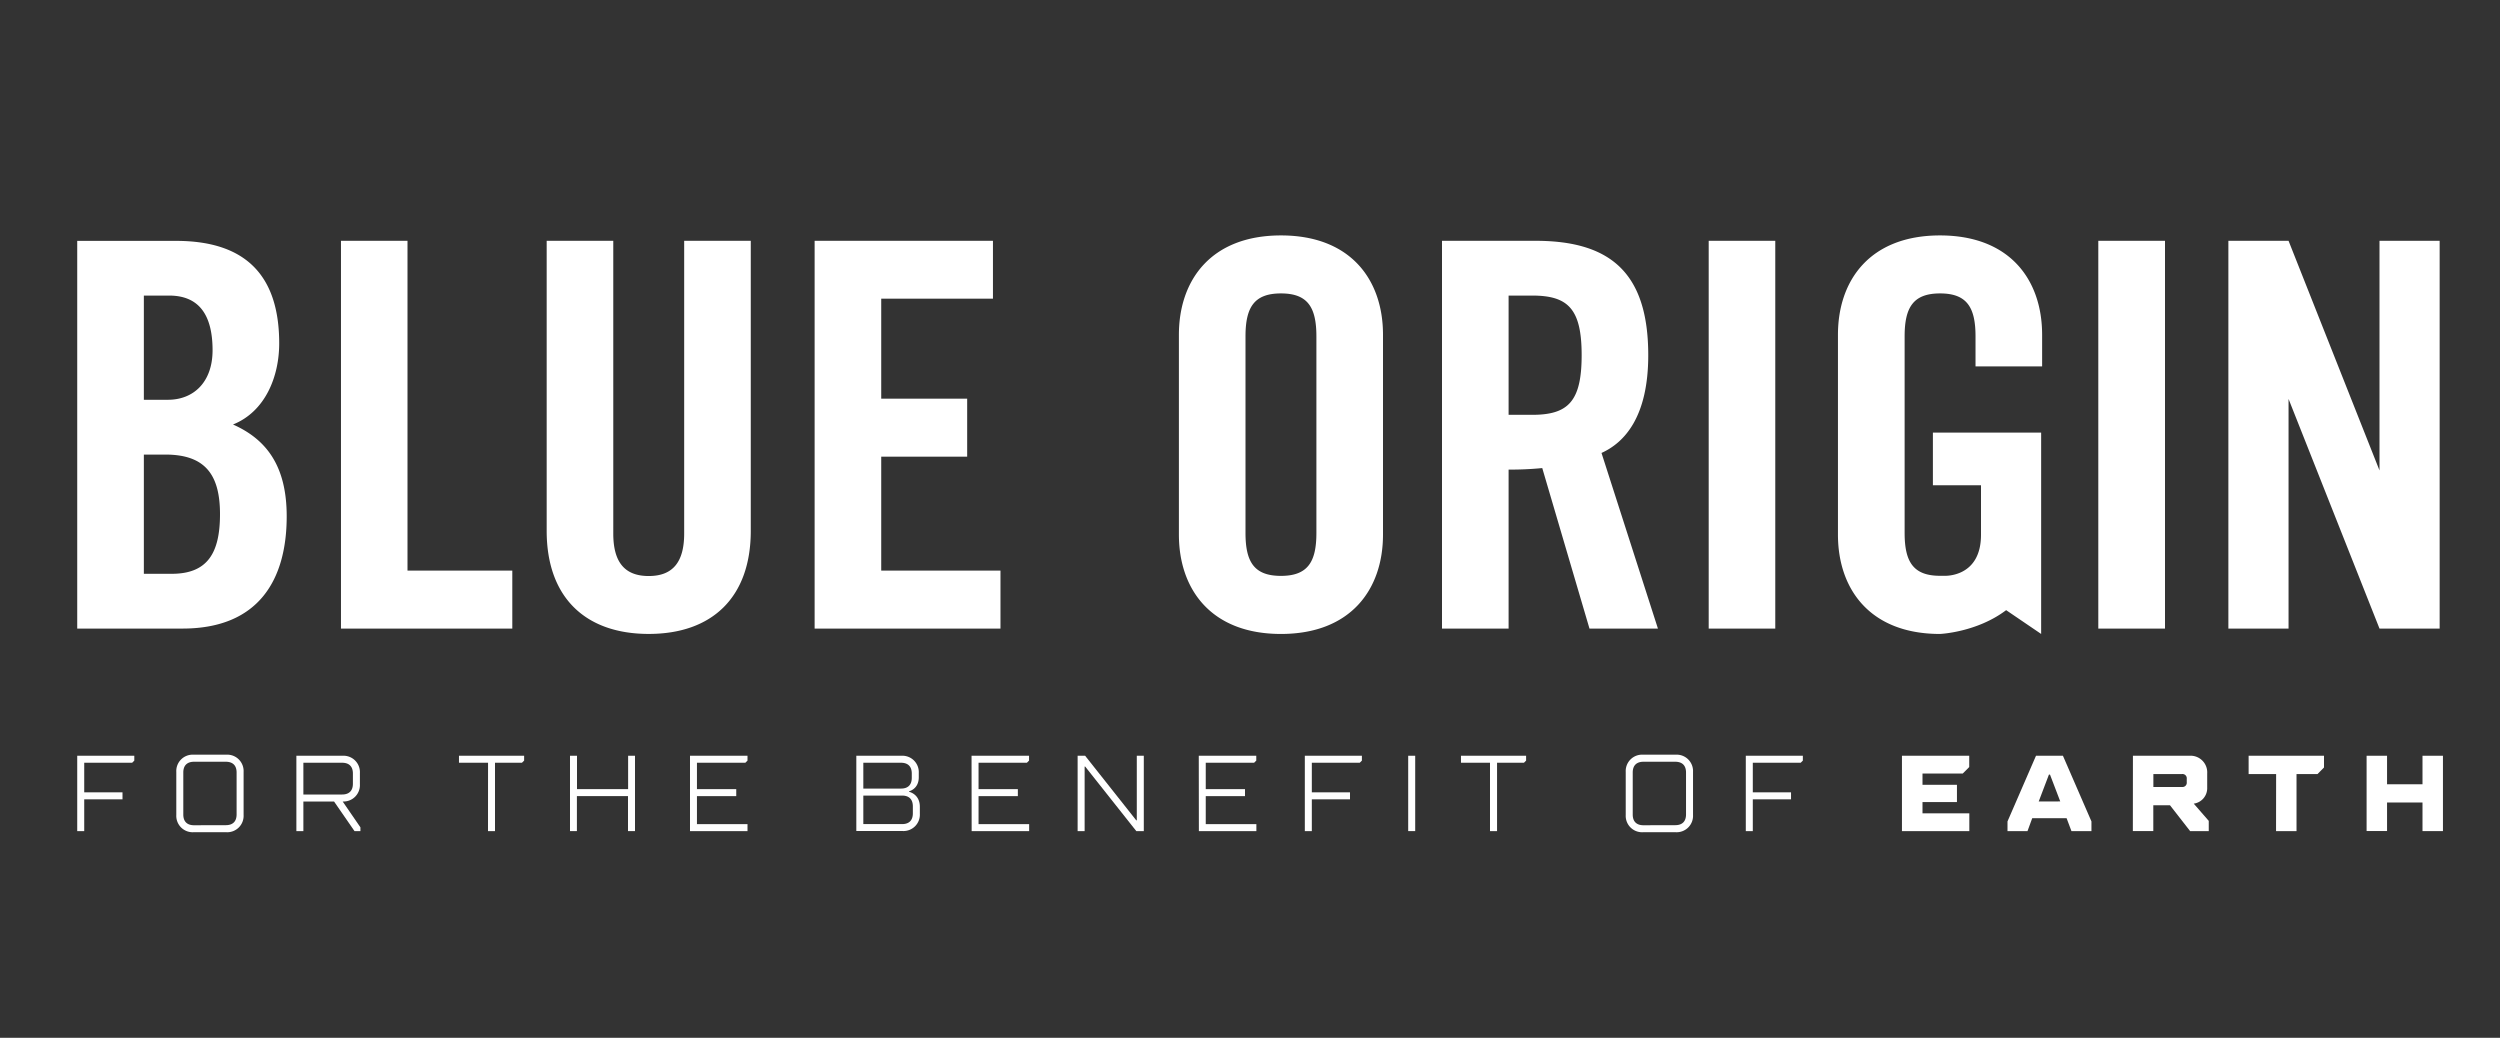 <svg id="Layer_1" data-name="Layer 1" xmlns="http://www.w3.org/2000/svg" viewBox="0 0 1000 415.11"><rect x="0" y="0" width="1000" height="415.11" fill="#333333" stroke="none"/><defs><style>.cls-1{fill:#fff;}.cls-2{fill:none;}</style></defs><path class="cls-1" d="M273.67,213.41c0,11.38-4.51,17-14.18,17s-14.18-5.59-14.18-17V96.32H218.67v116c0,26.64,15.47,41.25,40.82,41.25s40.82-14.61,40.82-41.25v-116H273.67ZM93.2,169.8c12.89-5.16,18.48-19.12,18.48-32.45,0-26.42-12.68-41-41.25-41H30.89V251.43H73c30.3,0,41.68-19.33,41.68-44.9C114.68,186.55,106.73,175.81,93.2,169.8ZM57.54,118.23H67.63c11.82,0,17.4,7.52,17.4,21.92C85,153,77.3,159.91,67.2,159.91H57.54ZM68.71,229.52H57.54V181.83h8.59C82,181.83,88,189.78,88,205.67,88,221.36,82.89,229.52,68.71,229.52Zm283.78-46.84h34.38v-23.2H352.49v-40h44.69V96.32H325.85V251.43h74.34v-23.2h-47.7ZM163,96.32H136.39V251.43h68.53v-23.2H163ZM839.32,251.43H866V96.32H839.32ZM776,94.17c-27.93,0-40.82,17.83-40.82,39.75v79.92c0,21.91,12.89,39.74,40.82,39.74,0,0,14.7-.63,26.46-9.52l14,9.52V173.05h-43.3v21.06H792.4V213s0,.34,0,.91v0c0,17.32-14.77,16.41-14.77,16.41-.52,0-1,0-1.6,0-10.74,0-14.18-5.59-14.18-17.18V134.56c0-11.6,3.44-17.19,14.18-17.19s14.18,5.59,14.18,17.19v12h26.64V133.92C816.85,112,804,94.17,776,94.17Zm-263.62,0c-27.93,0-40.82,17.83-40.82,39.75v79.92c0,21.91,12.89,39.74,40.82,39.74s40.82-17.83,40.82-39.74V133.92C553.23,112,540.33,94.17,512.41,94.17Zm14.18,119c0,11.59-3.44,17.18-14.18,17.18s-14.18-5.59-14.18-17.18V134.56c0-11.6,3.43-17.19,14.18-17.19s14.18,5.59,14.18,17.19ZM951.8,96.32v91.86L915.42,96.32H891.35V251.43h24.07V159.57l36.38,91.86h24.06V96.32ZM683.48,251.43h26.63V96.32H683.48ZM659.3,142.08c0-33.08-15.26-45.76-45.12-45.76H576.8V251.43h26.64V187.84a130.79,130.79,0,0,0,13.46-.61l18.89,64.2h27.38L640.6,181.18C649.63,177.1,659.3,167,659.3,142.08Zm-46.41,23.85h-9.45v-47.7h9.45c14.4,0,19.77,5.37,19.77,23.85S627.29,165.93,612.89,165.93Z"/><rect class="cls-2" y="-76.44" width="1000" height="568"/><path class="cls-1" d="M30.89,302.3H53.72v1.94l-.86.86H33.69v11.84H49v2.8H33.69v12.7h-2.8Z"/><path class="cls-1" d="M70.52,308.76a6.56,6.56,0,0,1,6.89-6.89H90.55a6.56,6.56,0,0,1,6.89,6.89V326a6.56,6.56,0,0,1-6.89,6.89H77.41A6.56,6.56,0,0,1,70.52,326Zm19.81,21.31c2.8,0,4.31-1.5,4.31-4.3V309c0-2.8-1.51-4.3-4.31-4.3H77.63c-2.8,0-4.31,1.5-4.31,4.3v16.8c0,2.8,1.51,4.3,4.31,4.3Z"/><path class="cls-1" d="M118.55,302.3h18.52a6.56,6.56,0,0,1,6.89,6.89v4.52a6.56,6.56,0,0,1-6.89,6.89l7.1,10.34v1.5H141.8l-8.18-11.84H121.35v11.84h-2.8Zm18.3,15.5c2.8,0,4.31-1.51,4.31-4.3v-4.1c0-2.79-1.51-4.3-4.31-4.3h-15.5v12.7Z"/><path class="cls-1" d="M195.22,305.1H183.59v-2.8h26.06v1.94l-.87.86H198v27.34h-2.8Z"/><path class="cls-1" d="M228,302.3h2.8v13.35h20.45V302.3H254v30.14h-2.8v-14H230.76v14H228Z"/><path class="cls-1" d="M276,302.3h23v1.94l-.86.86H278.78v10.55H294.5v2.8H278.78v11.19H299v2.8H276Z"/><path class="cls-1" d="M342.53,302.3h18.09a6.56,6.56,0,0,1,6.89,6.89v1.72c0,4.74-3.88,5.6-3.88,5.6v.21s4.31.87,4.31,6v2.8a6.56,6.56,0,0,1-6.89,6.89H342.53Zm17.87,13.13c2.8,0,4.31-1.5,4.31-4.3V309.4c0-2.79-1.51-4.3-4.31-4.3H345.33v10.33Zm.43,14.21c2.8,0,4.31-1.5,4.31-4.3v-2.8c0-2.8-1.51-4.31-4.31-4.31h-15.5v11.41Z"/><path class="cls-1" d="M388.62,302.3h23v1.94l-.86.86H391.42v10.55h15.72v2.8H391.42v11.19h20.24v2.8h-23Z"/><path class="cls-1" d="M431.05,302.3h3l20.46,25.84h.21V302.3h2.8v30.14h-3l-20.46-25.83h-.21v25.83h-2.8Z"/><path class="cls-1" d="M479.51,302.3h23v1.94l-.87.86H482.3v10.55H498v2.8H482.3v11.19h20.25v2.8h-23Z"/><path class="cls-1" d="M521.93,302.3h22.83v1.94l-.86.86H524.73v11.84H540v2.8H524.73v12.7h-2.8Z"/><path class="cls-1" d="M563.28,302.3h2.8v30.14h-2.8Z"/><path class="cls-1" d="M596,305.1H584.39v-2.8h26.05v1.94l-.86.86H598.82v27.34H596Z"/><path class="cls-1" d="M650.29,308.76a6.56,6.56,0,0,1,6.89-6.89h13.14a6.56,6.56,0,0,1,6.89,6.89V326a6.56,6.56,0,0,1-6.89,6.89H657.18a6.56,6.56,0,0,1-6.89-6.89Zm19.81,21.31c2.8,0,4.31-1.5,4.31-4.3V309c0-2.8-1.51-4.3-4.31-4.3H657.4c-2.8,0-4.31,1.5-4.31,4.3v16.8c0,2.8,1.51,4.3,4.31,4.3Z"/><path class="cls-1" d="M698.32,302.3h22.82v1.94l-.86.86H701.12v11.84h15.29v2.8H701.12v12.7h-2.8Z"/><path class="cls-1" d="M760.78,302.3h26.91v4.52l-2.58,2.58H769v4.53h13.78v6.89H769v4.52h18.73v7.1H760.78Z"/><path class="cls-1" d="M803,328.57,814.4,302.3h10.77l11.41,26.27v3.87h-8l-1.94-5.16H812.89L811,332.44h-8Zm21.1-8L820,309.84h-.43l-4.09,10.76Z"/><path class="cls-1" d="M853.17,302.3h22.61a6.67,6.67,0,0,1,7.1,7.1V315a6.25,6.25,0,0,1-5.38,6.46l6,6.89v4.09h-7.45L868,322.11h-6.68v10.33h-8.18Zm19.59,12.49a1.72,1.72,0,0,0,1.94-1.94v-1.29a1.72,1.72,0,0,0-1.94-1.94H861.35v5.17Z"/><path class="cls-1" d="M910.45,309.62h-11V302.3h30.15V307L927,309.62h-8.39v22.82h-8.19Z"/><path class="cls-1" d="M946.64,302.3h8.18v11.41H969V302.3h8.18v30.14H969V321H954.82v11.41h-8.18Z"/></svg>